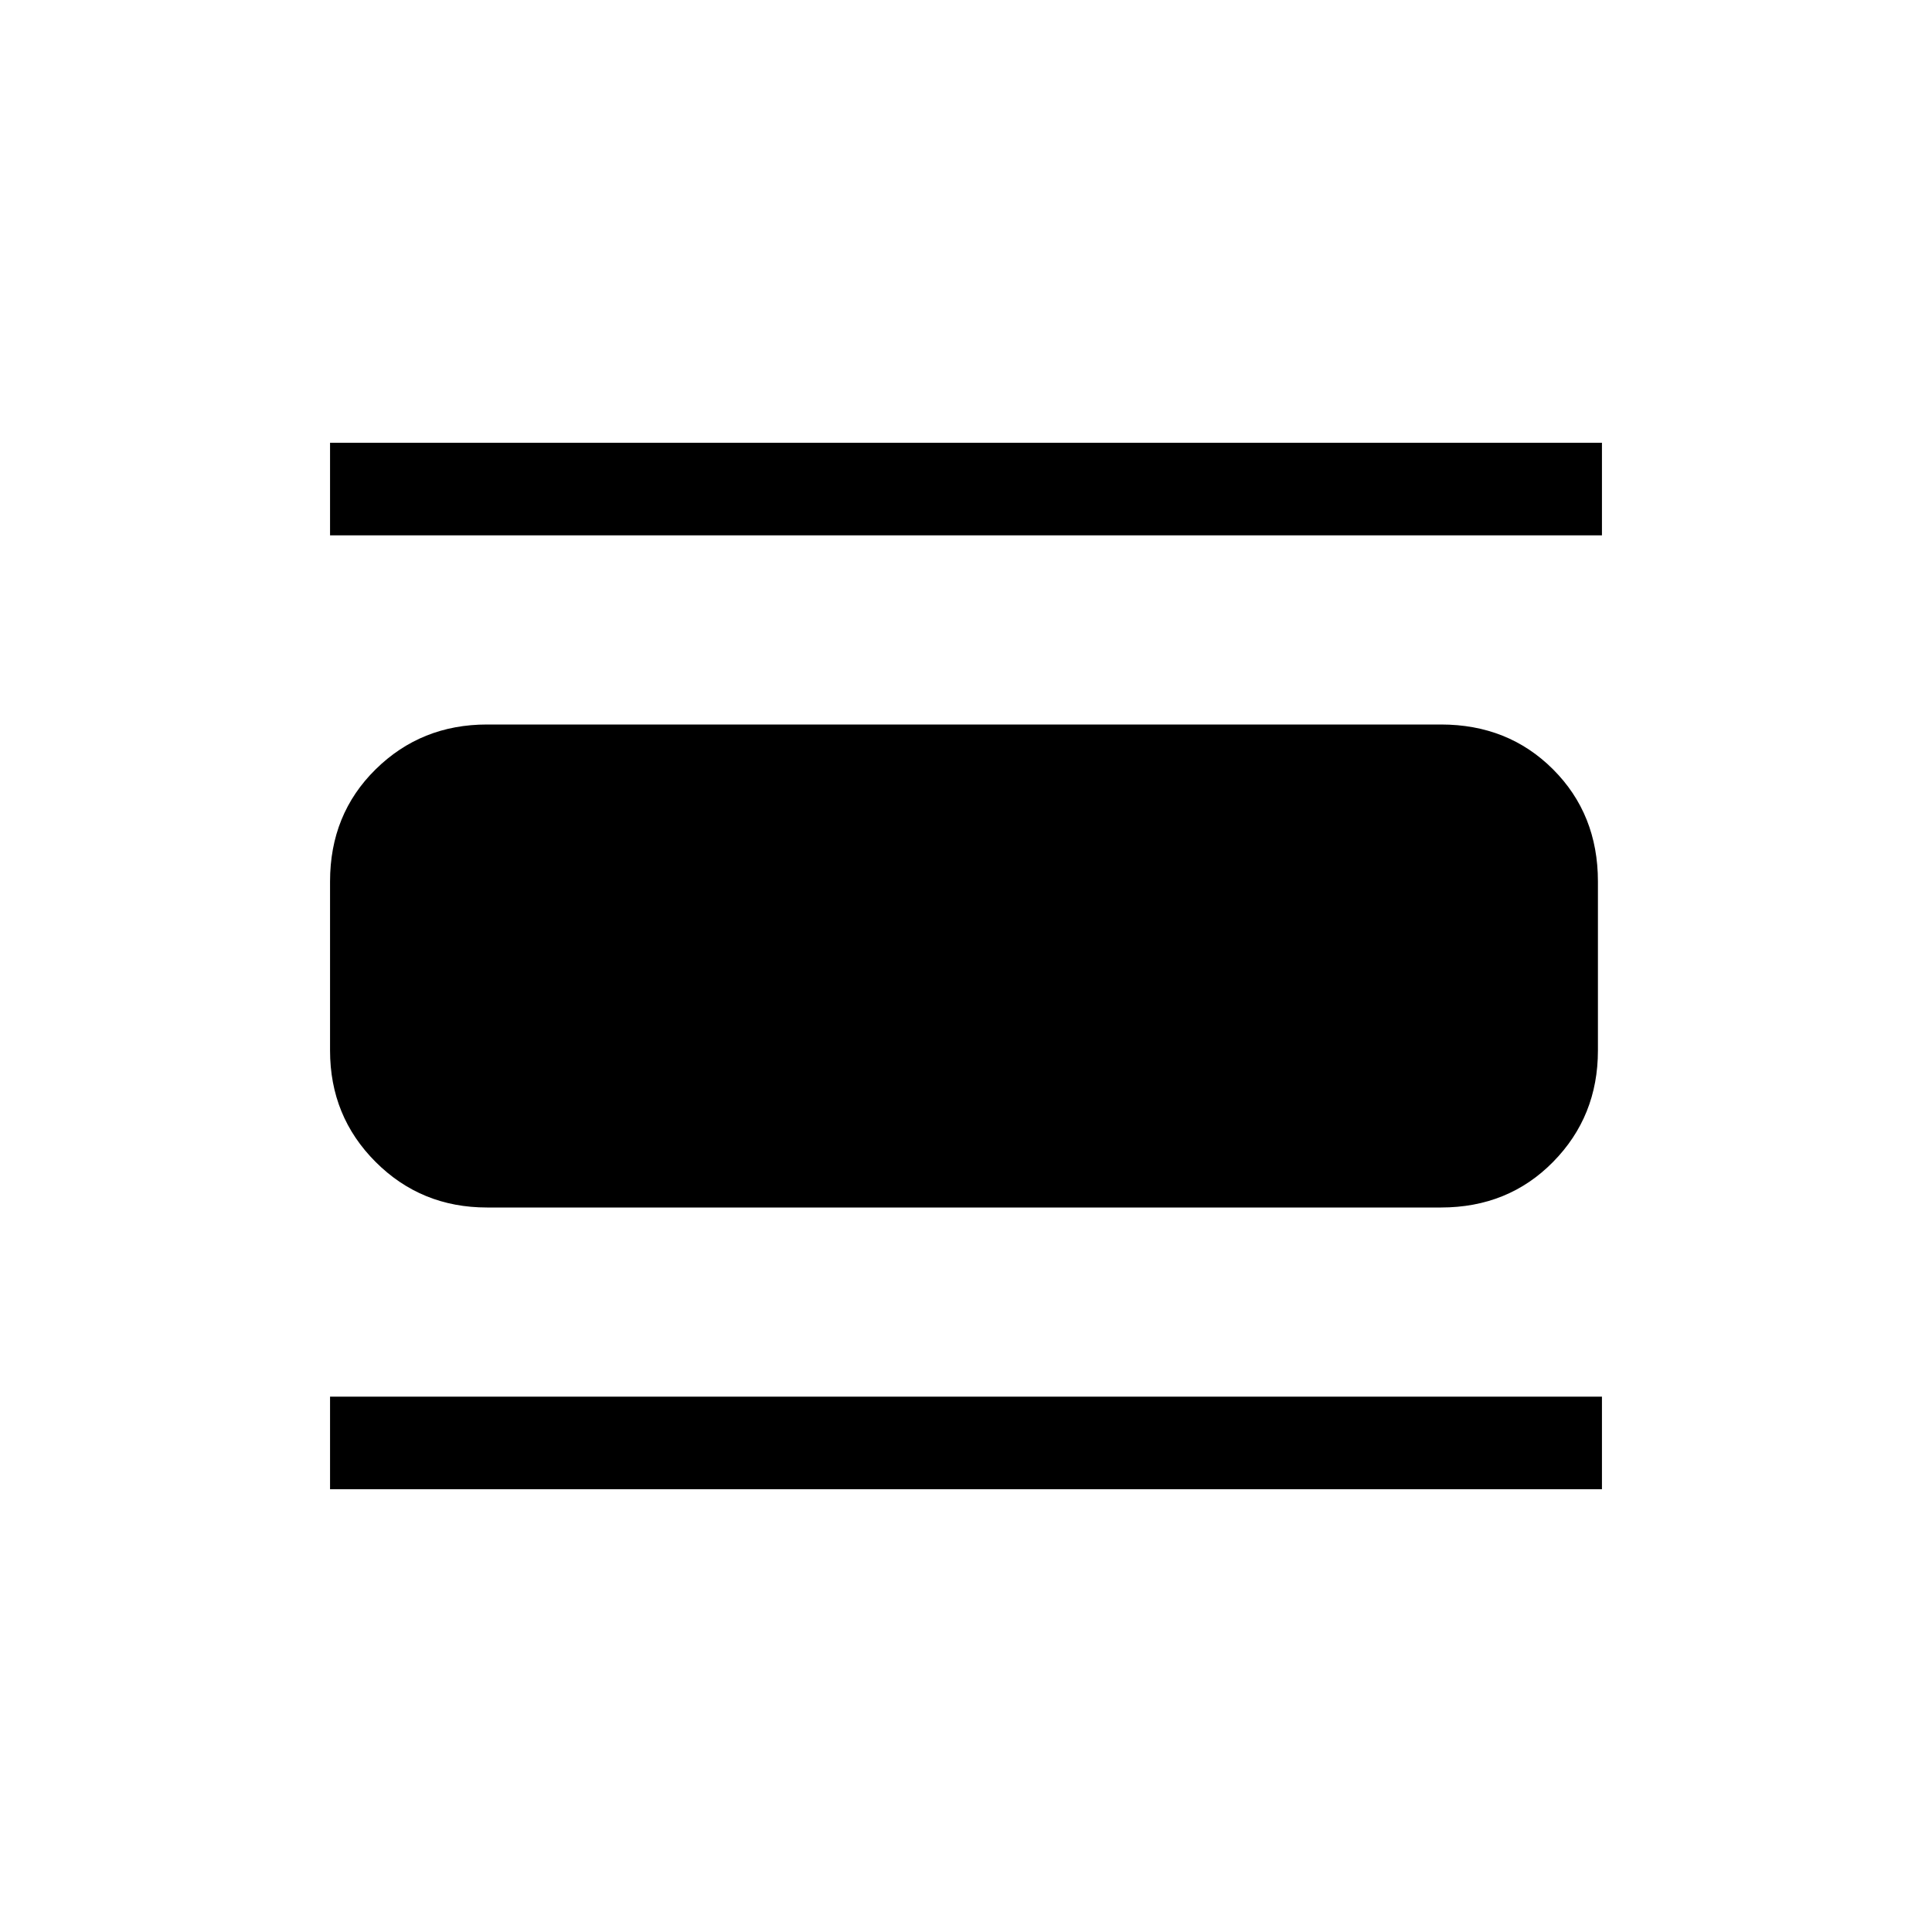 <svg xmlns="http://www.w3.org/2000/svg" height="20" viewBox="0 -960 960 960" width="20"><path d="M164-220v-46h632v46H164Zm0-474v-46h632v46H164Zm78 334q-32.73 0-55.36-22.64Q164-405.27 164-438v-84q0-33.42 22.64-55.71Q209.27-600 242-600h474q33.42 0 55.71 22.29T794-522v84q0 32.73-22.29 55.36Q749.42-360 716-360H242Z"/></svg>